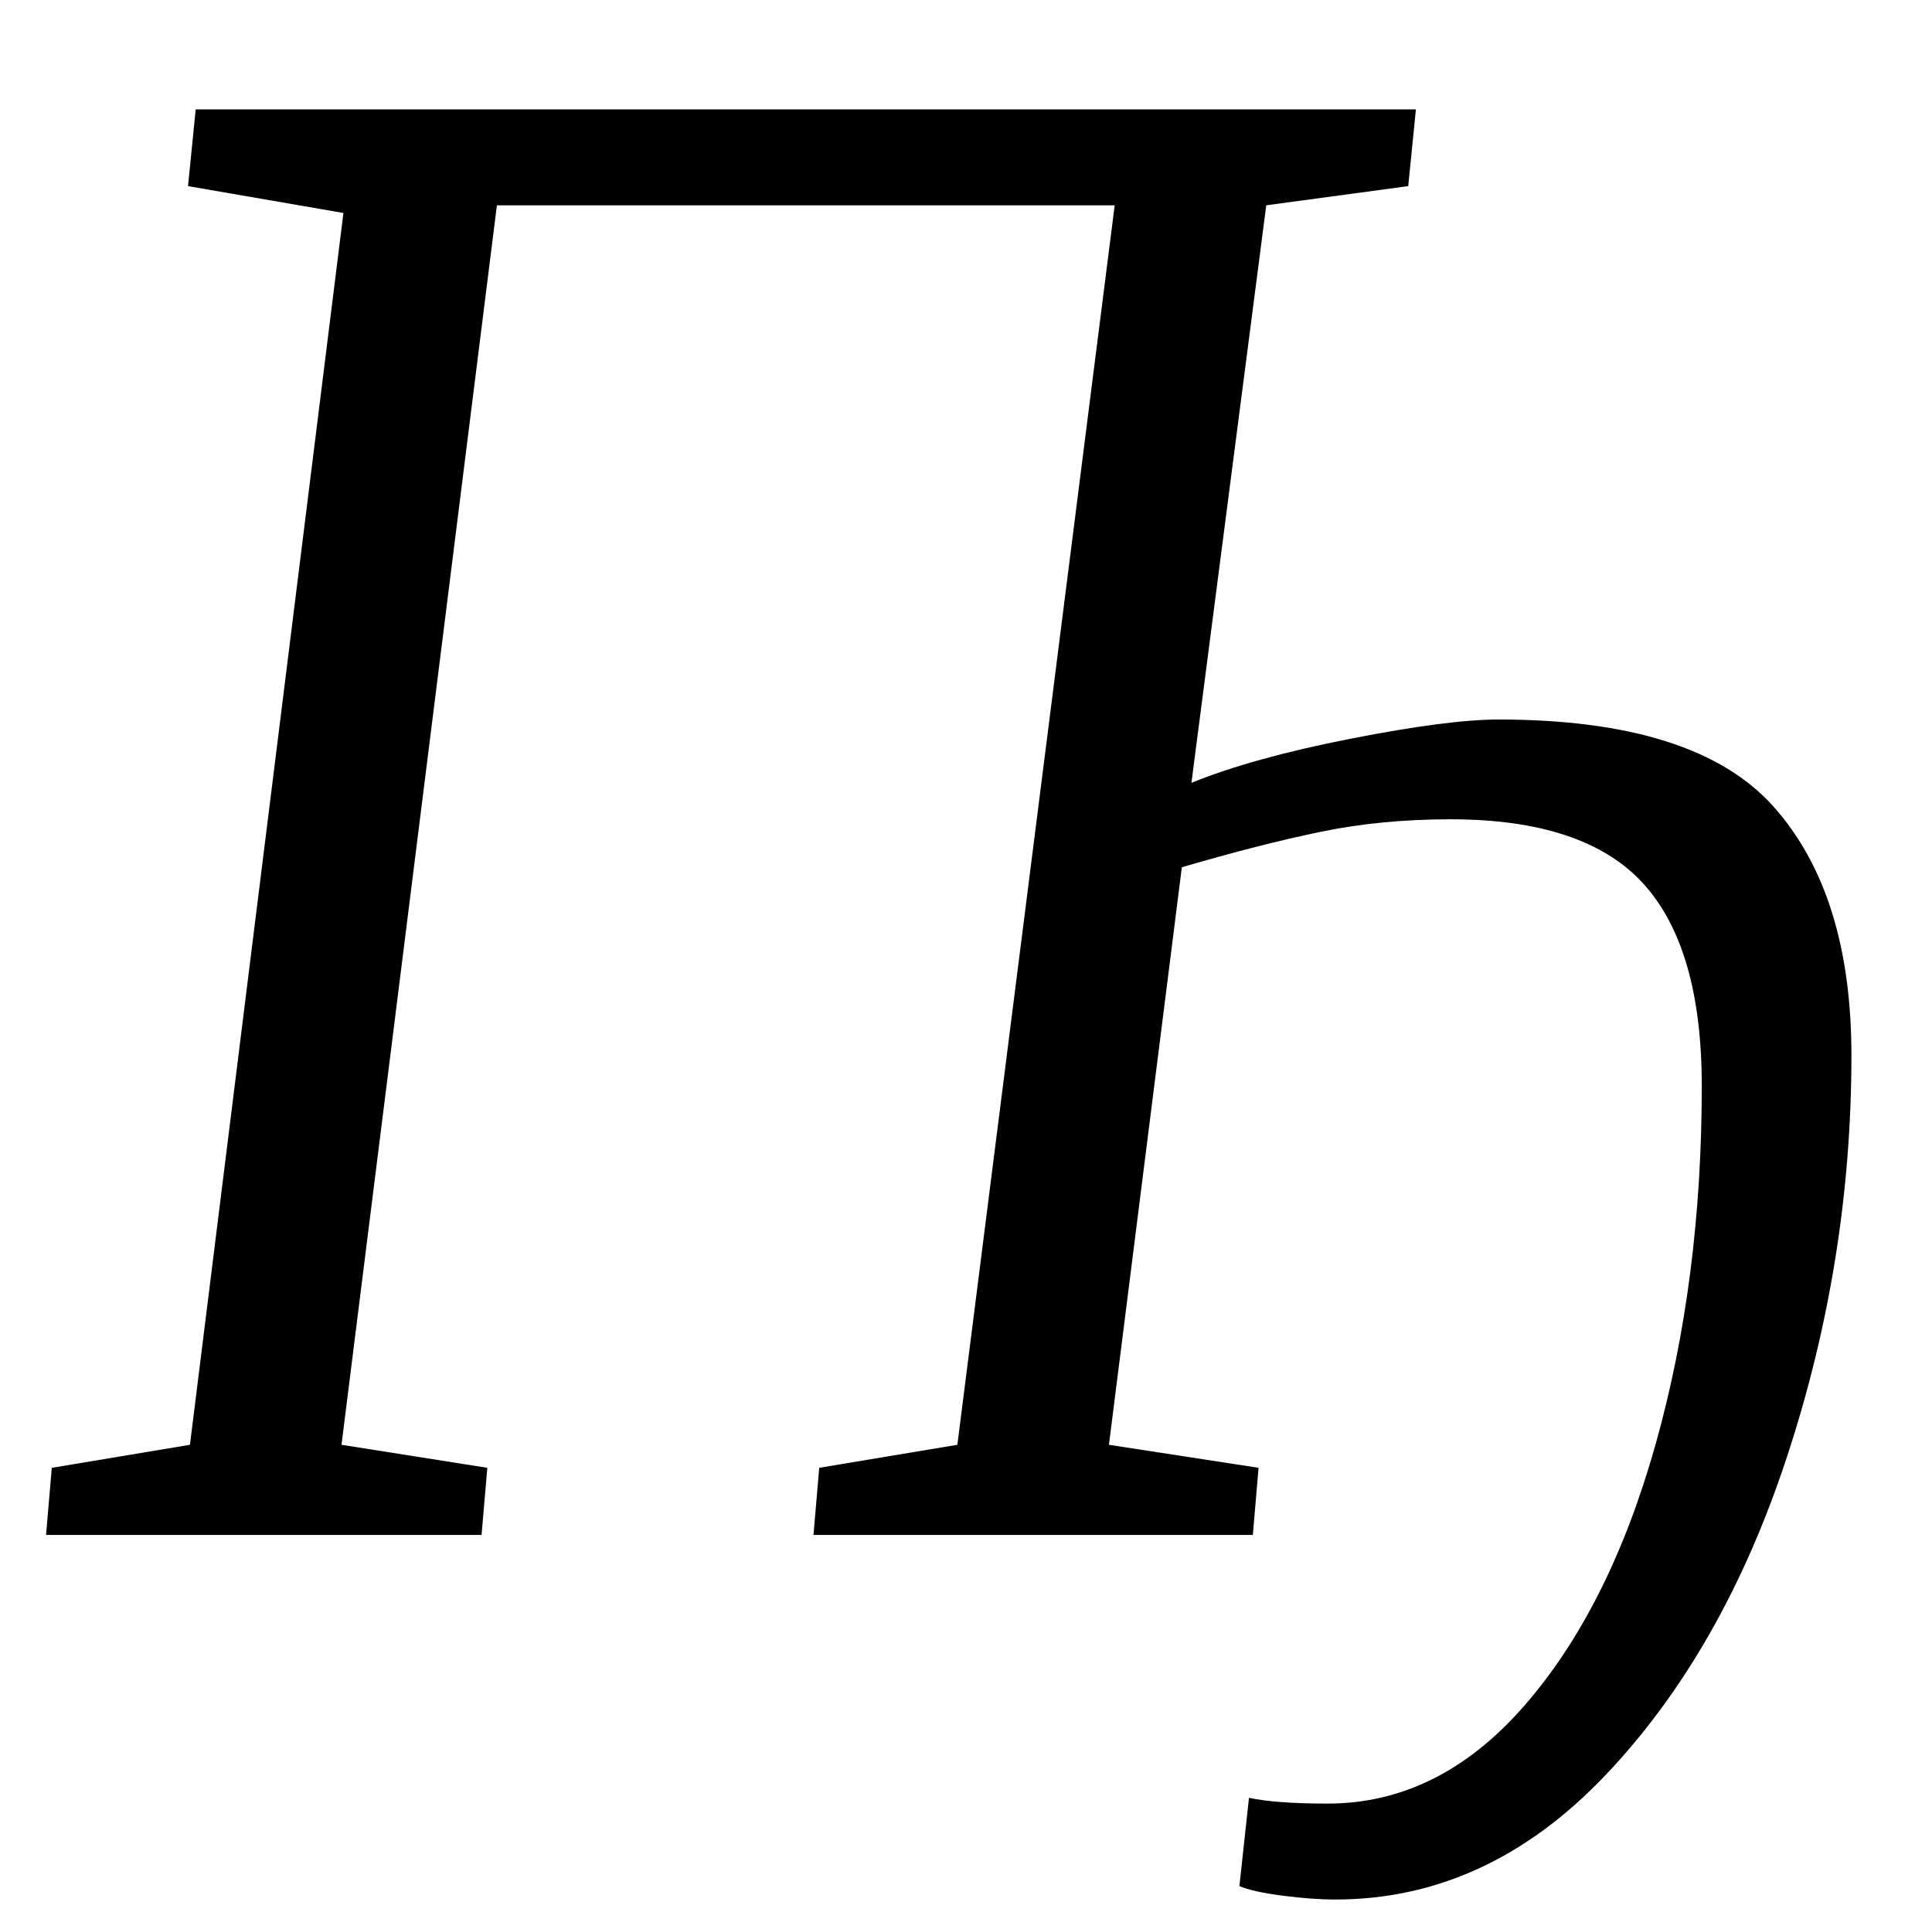 <?xml version="1.0" standalone="no"?>
<!DOCTYPE svg PUBLIC "-//W3C//DTD SVG 1.1//EN" "http://www.w3.org/Graphics/SVG/1.1/DTD/svg11.dtd" >
<svg xmlns="http://www.w3.org/2000/svg" xmlns:xlink="http://www.w3.org/1999/xlink" version="1.1" viewBox="-10 0 1007 1000">
  <g transform="matrix(1 0 0 -1 0 800)">
   <path fill="currentColor"
d="M694 415q51 10 77 10q103 0 143.5 -45.5t40.5 -129.5q0 -107 -33.5 -209t-95 -166.5t-140.5 -64.5q-12 0 -27.5 2t-22.5 5l5 46q14 -3 41 -3q58 0 102.5 51t68.5 136.5t24 186.5q0 72 -30.5 105.5t-100.5 33.5q-36 0 -67.5 -6.5t-72.5 -18.5l-38 -301l78 -12l-3 -35h-229
l3 35l72 12l82 646h-322l-81 -646l76 -12l-3 -35h-227l3 35l72 12l80 642l-81 14l4 40h636l-4 -40l-74 -10l-39 -301q32 13 83 23z" />
  </g>

</svg>

